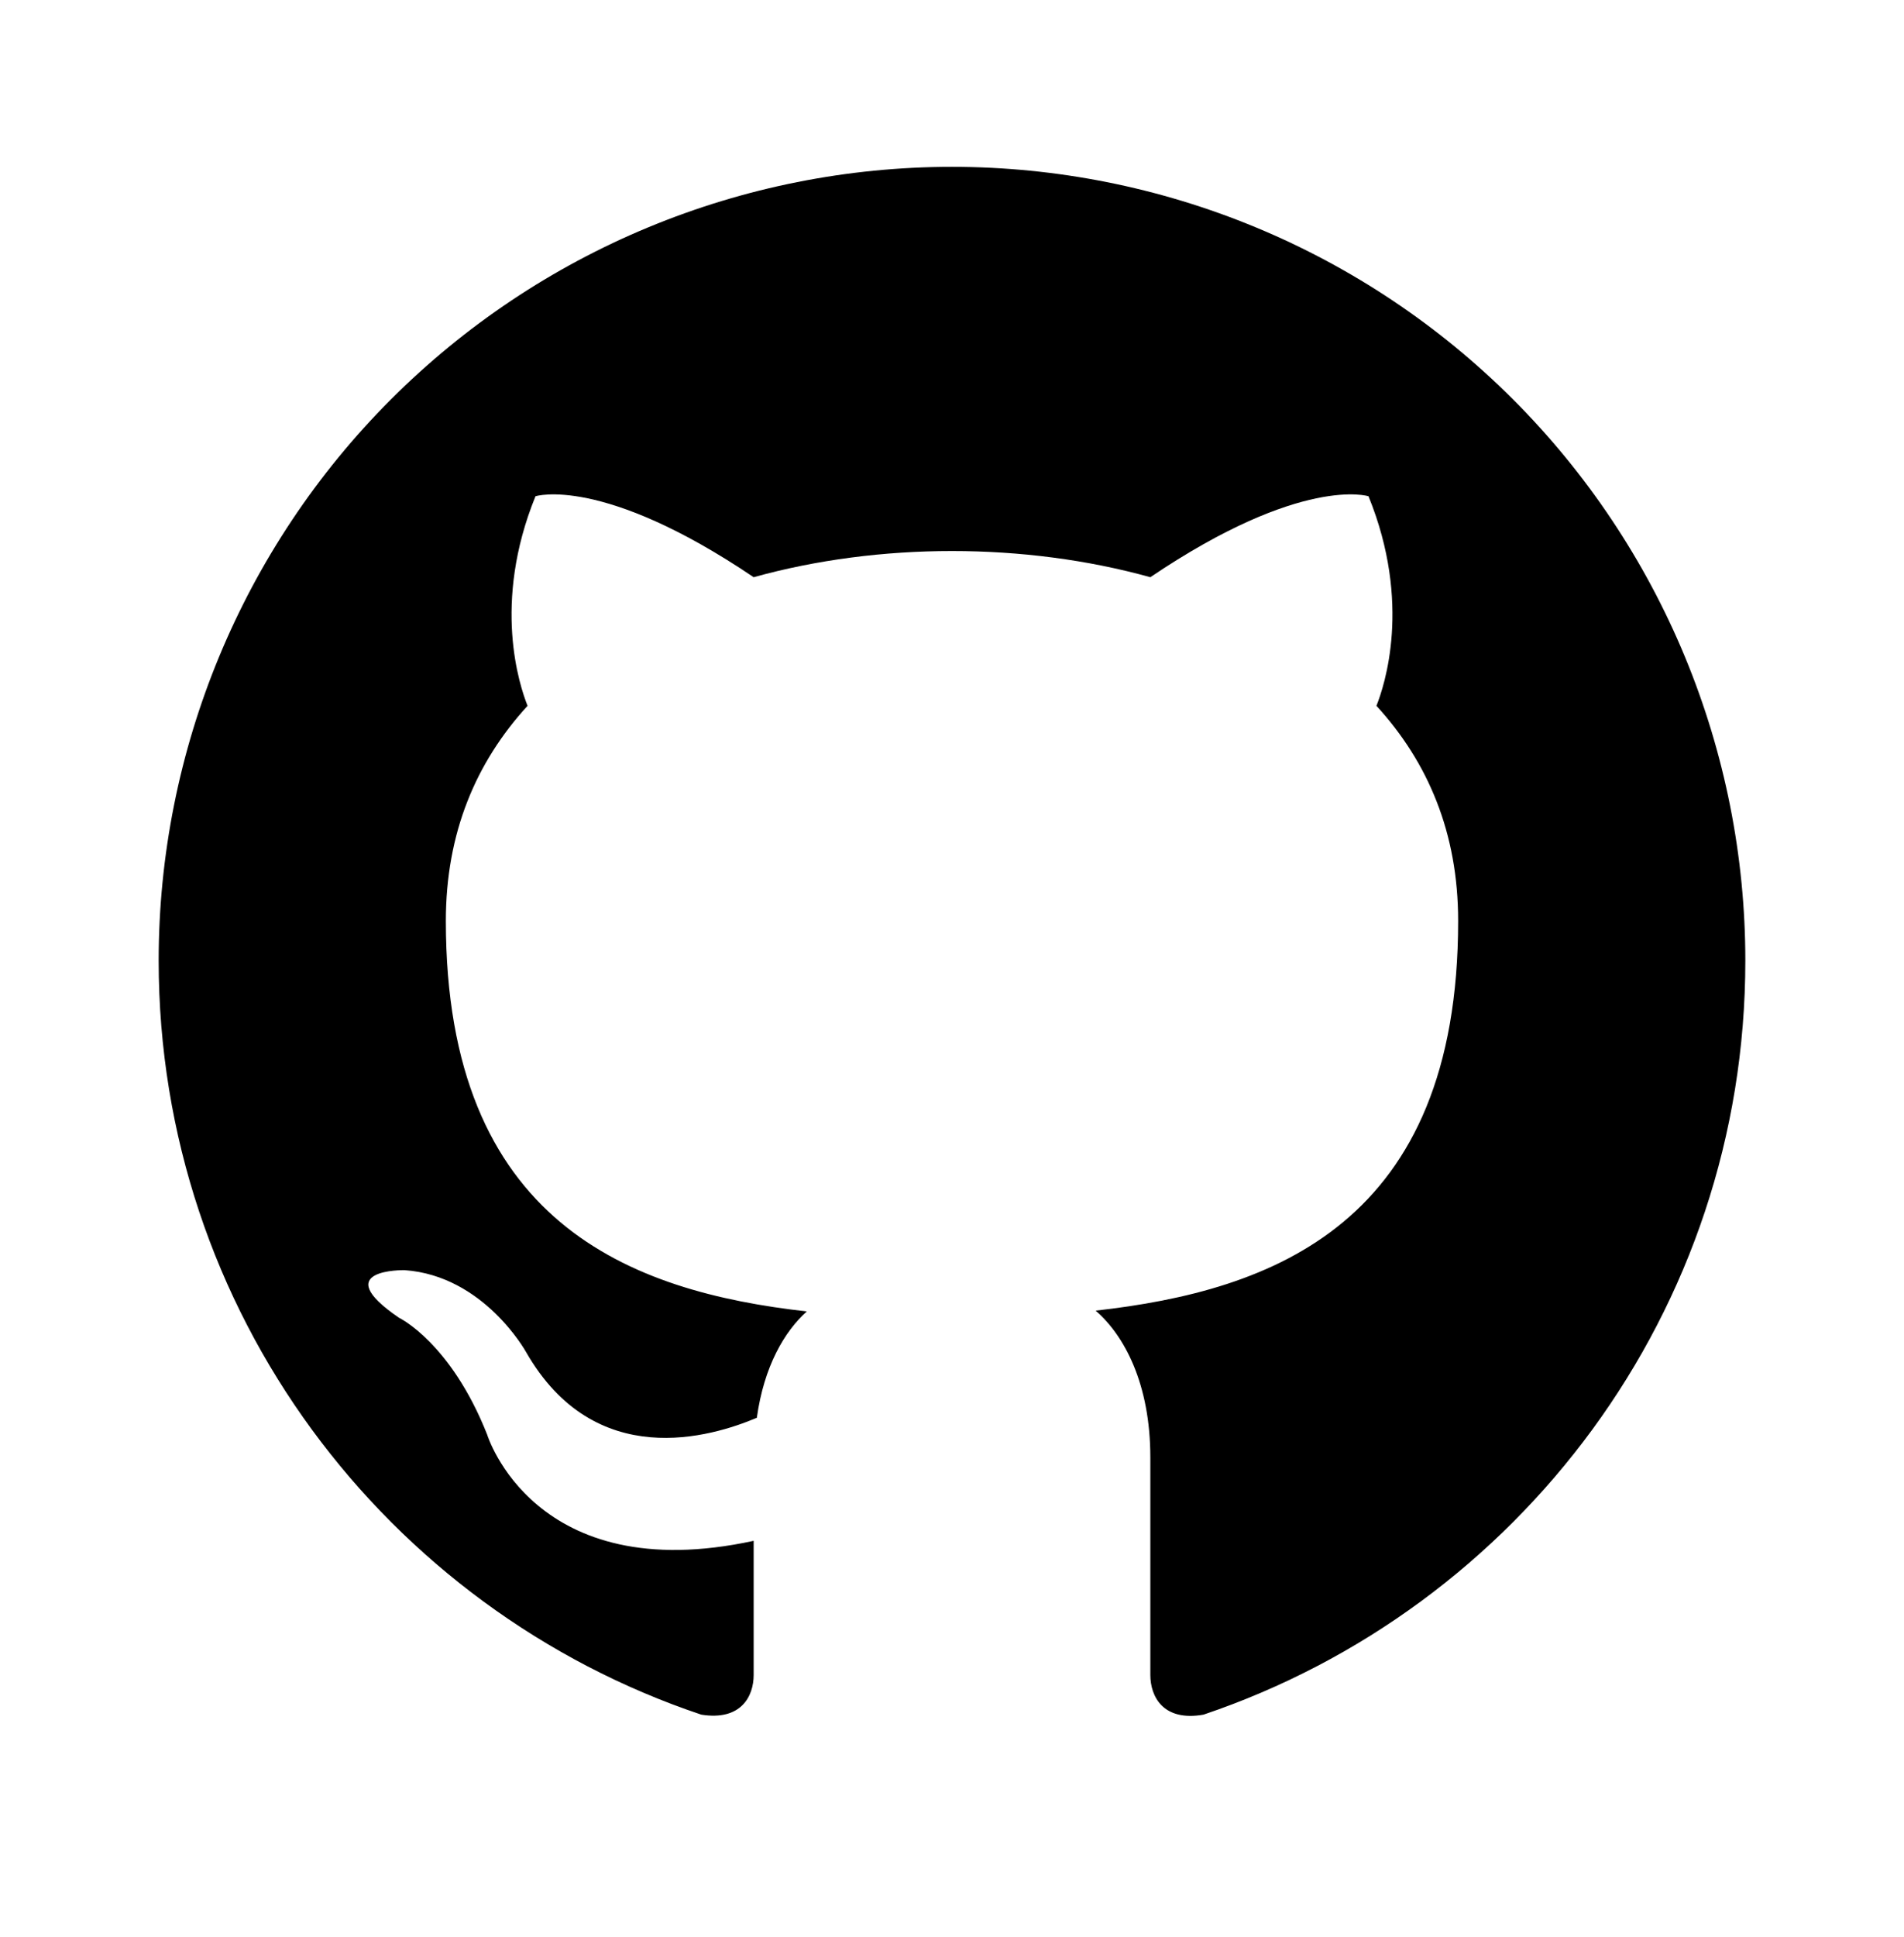 <svg width="60" height="61" viewBox="0 0 60 61" fill="none" xmlns="http://www.w3.org/2000/svg">
<path d="M30 5.255C26.717 5.255 23.466 5.902 20.433 7.158C17.4 8.414 14.644 10.256 12.322 12.577C7.634 17.266 5 23.625 5 30.255C5 41.305 12.175 50.68 22.1 54.005C23.35 54.205 23.75 53.43 23.75 52.755V48.53C16.825 50.03 15.35 45.18 15.35 45.18C14.2 42.28 12.575 41.505 12.575 41.505C10.3 39.955 12.75 40.005 12.75 40.005C15.25 40.18 16.575 42.58 16.575 42.58C18.75 46.38 22.425 45.255 23.85 44.655C24.075 43.03 24.725 41.93 25.425 41.305C19.875 40.68 14.05 38.53 14.05 29.005C14.05 26.23 15 24.005 16.625 22.23C16.375 21.605 15.5 19.005 16.875 15.63C16.875 15.63 18.975 14.955 23.75 18.18C25.725 17.63 27.875 17.355 30 17.355C32.125 17.355 34.275 17.63 36.25 18.18C41.025 14.955 43.125 15.63 43.125 15.63C44.5 19.005 43.625 21.605 43.375 22.23C45 24.005 45.95 26.23 45.95 29.005C45.95 38.555 40.1 40.655 34.525 41.28C35.425 42.055 36.25 43.58 36.25 45.905V52.755C36.25 53.43 36.65 54.23 37.925 54.005C47.85 50.655 55 41.305 55 30.255C55 26.972 54.353 23.721 53.097 20.688C51.841 17.655 49.999 14.899 47.678 12.577C45.356 10.256 42.6 8.414 39.567 7.158C36.534 5.902 33.283 5.255 30 5.255Z" fill="black"/>
</svg>
